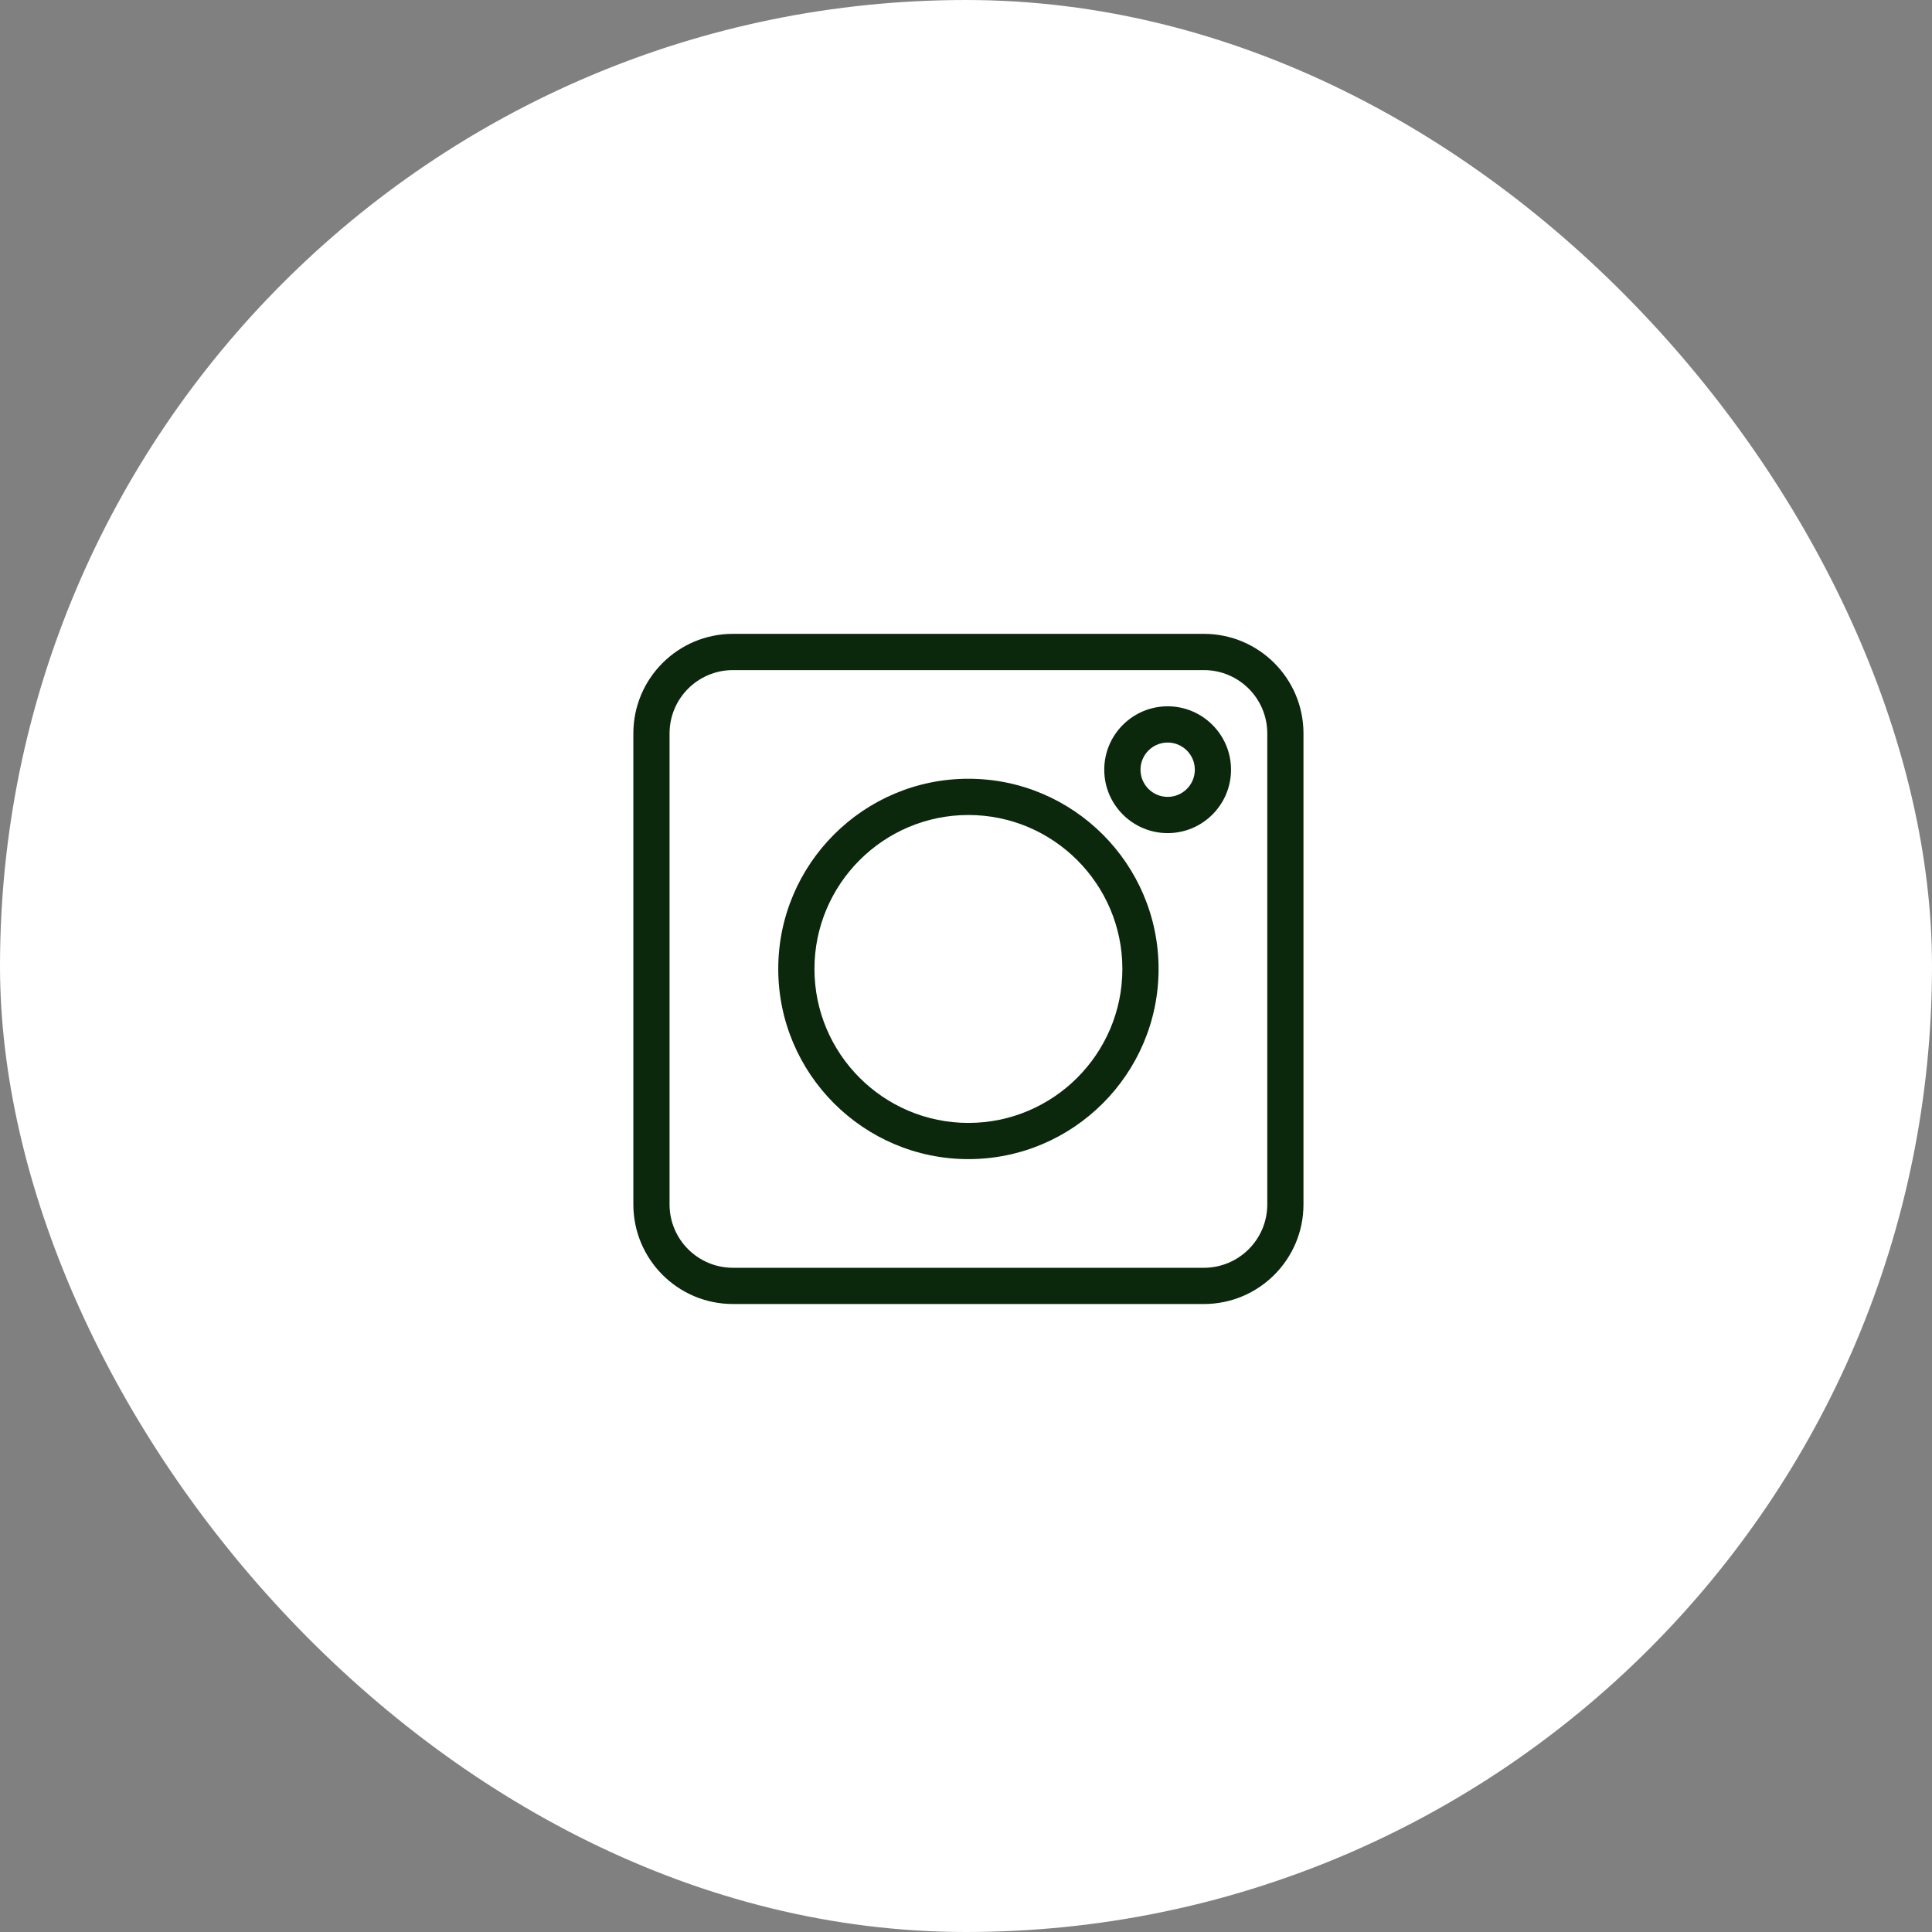 <svg width="50" height="50" viewBox="0 0 50 50" fill="none" xmlns="http://www.w3.org/2000/svg">
<rect x="0" y="0" width="50" height="50" fill="#808080" stroke="none"/>
<rect x="0.5" y="0.5" width="49" height="49" rx="24.5" fill="white"/>
<rect x="0.5" y="0.5" width="49" height="49" rx="24.5" stroke="white"/>
<path d="M31.156 16.404H18.969C17.545 16.404 16.391 17.559 16.391 18.982V31.17C16.391 32.594 17.545 33.748 18.969 33.748H31.156C32.58 33.748 33.734 32.594 33.734 31.17V18.982C33.734 17.559 32.58 16.404 31.156 16.404ZM32.797 31.17C32.797 32.076 32.062 32.81 31.156 32.81H18.969C18.063 32.81 17.328 32.076 17.328 31.17V18.982C17.328 18.076 18.063 17.342 18.969 17.342H31.156C32.062 17.342 32.797 18.076 32.797 18.982V31.17Z" fill="#0B280D"/>
<path d="M25.062 20.154C22.349 20.154 20.141 22.362 20.141 25.076C20.141 27.79 22.349 29.998 25.062 29.998C27.776 29.998 29.984 27.79 29.984 25.076C29.984 22.362 27.776 20.154 25.062 20.154ZM25.062 29.061C22.866 29.061 21.078 27.273 21.078 25.076C21.078 22.879 22.866 21.092 25.062 21.092C27.259 21.092 29.047 22.879 29.047 25.076C29.047 27.273 27.259 29.061 25.062 29.061Z" fill="#0B280D"/>
<path d="M30.219 18.279C29.314 18.279 28.578 19.015 28.578 19.92C28.578 20.825 29.314 21.561 30.219 21.561C31.123 21.561 31.859 20.825 31.859 19.92C31.859 19.015 31.123 18.279 30.219 18.279ZM30.219 20.623C29.831 20.623 29.516 20.308 29.516 19.92C29.516 19.532 29.831 19.217 30.219 19.217C30.607 19.217 30.922 19.532 30.922 19.92C30.922 20.308 30.607 20.623 30.219 20.623Z" fill="#0B280D"/>
</svg>
